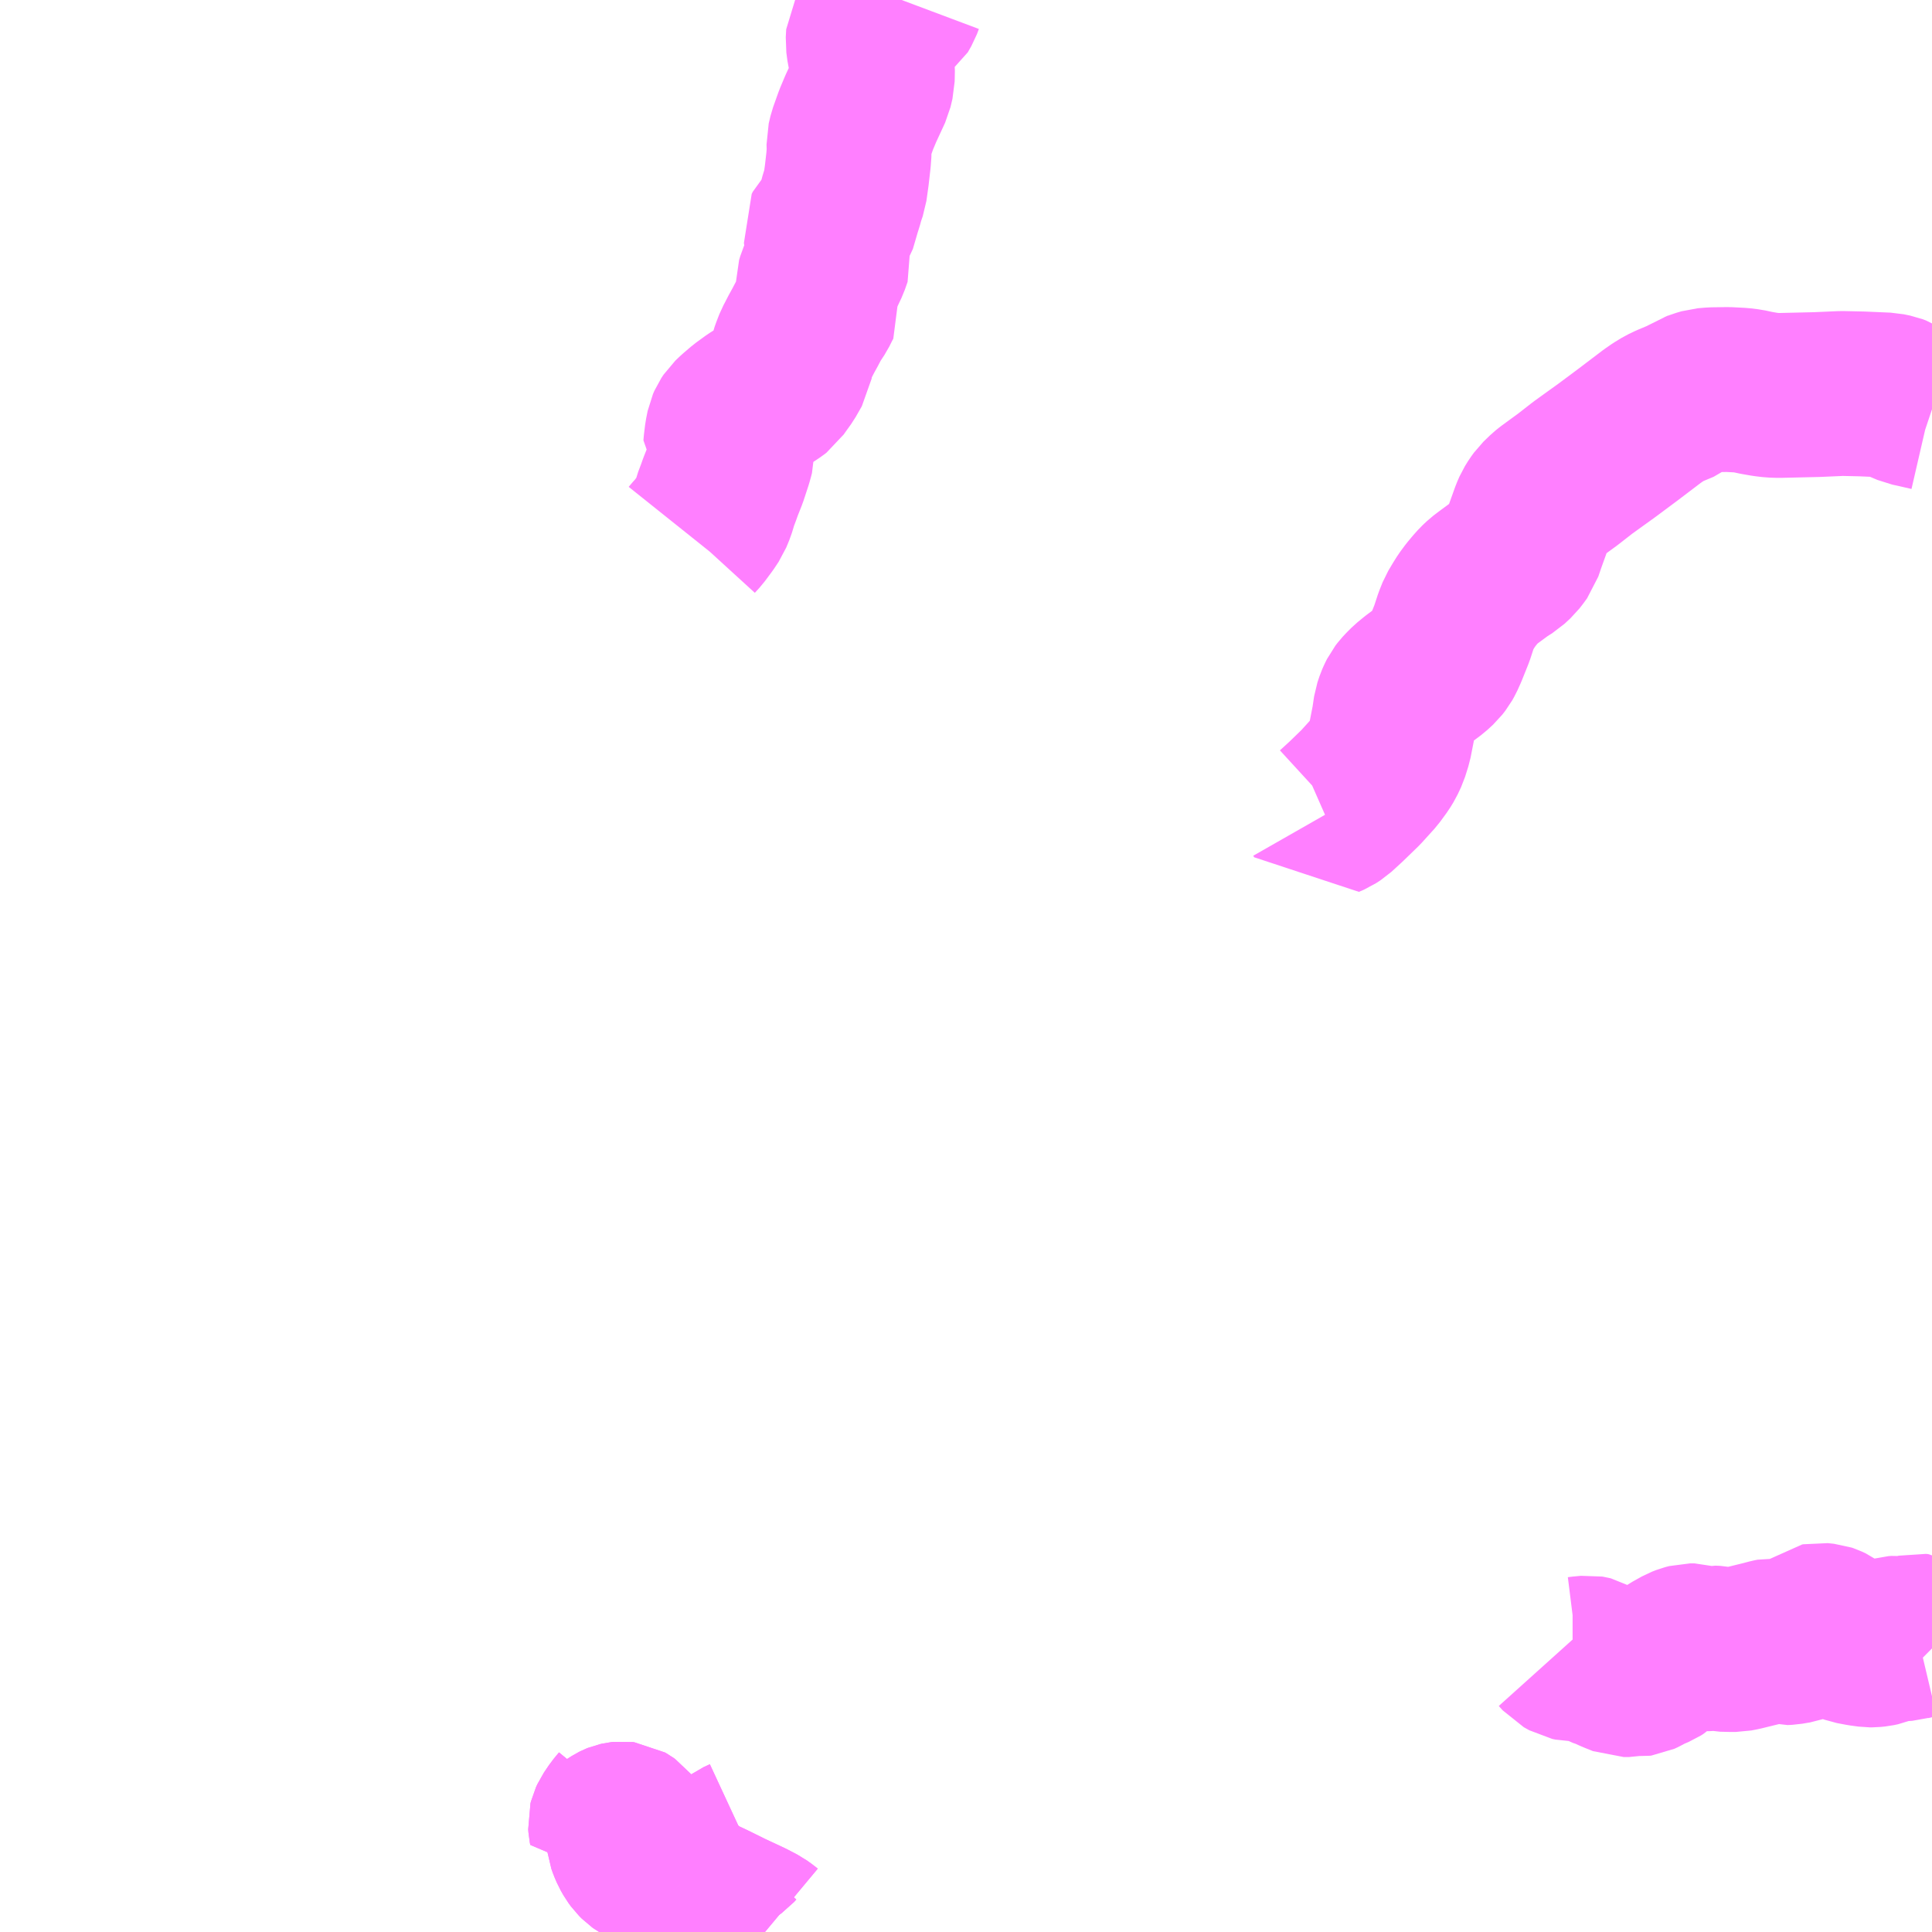 <?xml version="1.0" encoding="UTF-8"?>
<svg  xmlns="http://www.w3.org/2000/svg" xmlns:xlink="http://www.w3.org/1999/xlink" xmlns:go="http://purl.org/svgmap/profile" property="N07_001,N07_002,N07_003,N07_004,N07_005,N07_006,N07_007" viewBox="13095.703 -3357.422 8.789 8.789" go:dataArea="13095.703125 -3357.421875 8.7890625 8.7890625" >
<globalCoordinateSystem srsName="http://purl.org/crs/84" transform="matrix(100.0,0.0,0.0,-100.0,0.0,0.0)" />
<defs>
 <g id="p0" >
  <circle cx="0.0" cy="0.0" r="3" stroke="green" stroke-width="0.75" vector-effect="non-scaling-stroke" />
 </g>
</defs>
<g fill="none" fill-rule="evenodd" stroke="#FF00FF" stroke-width="0.75" opacity="0.5" vector-effect="non-scaling-stroke" stroke-linejoin="bevel" >
<path content="1,大交北部バス（株）,柿坂～相の原,3.5,3.0,3.0," xlink:title="1" d="M13104.492,-3349.923L13104.49,-3349.925L13104.477,-3349.95L13104.471,-3349.957L13104.459,-3349.966L13104.437,-3349.979L13104.427,-3349.98L13104.389,-3349.971L13104.379,-3349.968L13104.363,-3349.967L13104.336,-3349.97L13104.323,-3349.969L13104.312,-3349.966L13104.285,-3349.955L13104.26,-3349.945L13104.241,-3349.941L13104.221,-3349.939L13104.208,-3349.939L13104.171,-3349.944L13104.129,-3349.952L13104.115,-3349.957L13104.096,-3349.966L13104.091,-3349.97L13104.078,-3349.979L13104.065,-3349.987L13104.049,-3350.003L13104.031,-3350.016L13104.014,-3350.024L13104.008,-3350.026L13103.979,-3350.029L13103.974,-3350.028L13103.97,-3350.025L13103.967,-3350.021L13103.965,-3350.014L13103.963,-3350.004L13103.958,-3349.989L13103.951,-3349.984L13103.932,-3349.976L13103.924,-3349.972L13103.905,-3349.967L13103.891,-3349.961L13103.88,-3349.957L13103.867,-3349.955L13103.838,-3349.95L13103.817,-3349.949L13103.785,-3349.958L13103.772,-3349.959L13103.757,-3349.956L13103.723,-3349.947L13103.625,-3349.923L13103.599,-3349.918L13103.58,-3349.918L13103.537,-3349.919L13103.512,-3349.924L13103.49,-3349.925L13103.477,-3349.922L13103.458,-3349.921L13103.446,-3349.922L13103.424,-3349.931L13103.411,-3349.935L13103.392,-3349.935L13103.373,-3349.93L13103.355,-3349.923L13103.312,-3349.899L13103.277,-3349.875L13103.25,-3349.85L13103.239,-3349.843L13103.201,-3349.827L13103.176,-3349.813L13103.163,-3349.807L13103.156,-3349.806L13103.134,-3349.808L13103.114,-3349.804L13103.089,-3349.804L13103.054,-3349.818L13103.042,-3349.823L13103.021,-3349.833L13103.012,-3349.837L13102.98,-3349.848L13102.964,-3349.857L13102.947,-3349.874L13102.94,-3349.878L13102.936,-3349.879L13102.93,-3349.88L13102.898,-3349.877L13102.882,-3349.875L13102.857,-3349.875L13102.843,-3349.878L13102.818,-3349.892L13102.8,-3349.912"/>
<path content="1,太陽交通（株）,寒田線,6.0,4.0,4.0," xlink:title="1" d="M13098.856,-3354.973L13098.86,-3354.978L13098.881,-3355.001L13098.913,-3355.044L13098.933,-3355.074L13098.947,-3355.108L13098.954,-3355.131L13098.957,-3355.143L13098.971,-3355.18L13098.981,-3355.208L13099.002,-3355.261L13099.024,-3355.328L13099.031,-3355.353L13099.033,-3355.361L13099.033,-3355.366L13099.031,-3355.369L13099.017,-3355.376L13099.004,-3355.39L13099.005,-3355.403L13099.01,-3355.444L13099.017,-3355.479L13099.024,-3355.495L13099.034,-3355.51L13099.055,-3355.53L13099.09,-3355.56L13099.134,-3355.592L13099.166,-3355.612L13099.185,-3355.626L13099.224,-3355.652L13099.233,-3355.659L13099.242,-3355.672L13099.27,-3355.711L13099.298,-3355.76L13099.3,-3355.772L13099.302,-3355.788L13099.307,-3355.809L13099.313,-3355.826L13099.325,-3355.857L13099.332,-3355.87L13099.349,-3355.903L13099.365,-3355.932L13099.386,-3355.972L13099.413,-3356.013L13099.428,-3356.043L13099.436,-3356.058L13099.43,-3356.083L13099.425,-3356.113L13099.425,-3356.133L13099.43,-3356.15L13099.447,-3356.189L13099.465,-3356.227L13099.478,-3356.264L13099.476,-3356.275L13099.47,-3356.309L13099.461,-3356.352L13099.458,-3356.372L13099.463,-3356.382L13099.475,-3356.394L13099.502,-3356.418L13099.516,-3356.448L13099.52,-3356.478L13099.526,-3356.495L13099.534,-3356.525L13099.546,-3356.56L13099.555,-3356.624L13099.563,-3356.694L13099.566,-3356.734L13099.565,-3356.774L13099.573,-3356.808L13099.598,-3356.878L13099.619,-3356.928L13099.644,-3356.982L13099.662,-3357.021L13099.671,-3357.059L13099.672,-3357.107L13099.668,-3357.148L13099.657,-3357.194L13099.652,-3357.232L13099.654,-3357.268L13099.67,-3357.295L13099.688,-3357.318L13099.722,-3357.336L13099.758,-3357.354L13099.78,-3357.37L13099.796,-3357.398L13099.805,-3357.422"/>
<path content="3,中津市,槻木線,0.4,2.0,0.0," xlink:title="3" d="M13099.183,-3348.633L13099.177,-3348.638L13099.156,-3348.653L13099.112,-3348.676L13099.022,-3348.718L13098.939,-3348.759L13098.905,-3348.775L13098.846,-3348.799L13098.837,-3348.804L13098.83,-3348.809L13098.823,-3348.815L13098.797,-3348.849"/>
<path content="3,中津市,槻木線,0.4,2.0,0.0," xlink:title="3" d="M13098.797,-3348.849L13098.812,-3348.849L13098.835,-3348.849L13098.853,-3348.85L13098.861,-3348.853L13098.873,-3348.858L13098.88,-3348.865L13098.899,-3348.889L13098.914,-3348.909L13098.937,-3348.929L13098.948,-3348.939L13098.957,-3348.956L13098.964,-3348.973L13098.974,-3348.986L13098.983,-3348.994L13098.998,-3348.999L13099.014,-3349.006L13099.027,-3349.014L13099.038,-3349.022L13099.048,-3349.033L13099.062,-3349.043L13099.09,-3349.056"/>
<path content="3,中津市,槻木線,0.4,2.0,0.0," xlink:title="3" d="M13098.797,-3348.849L13098.761,-3348.892L13098.752,-3348.899L13098.743,-3348.904L13098.725,-3348.913L13098.672,-3348.934L13098.649,-3348.943L13098.629,-3348.95L13098.622,-3348.954L13098.615,-3348.959L13098.603,-3348.971L13098.592,-3348.986L13098.58,-3349.007L13098.571,-3349.028L13098.565,-3349.045L13098.563,-3349.061L13098.562,-3349.09L13098.56,-3349.11L13098.556,-3349.115L13098.549,-3349.12L13098.542,-3349.124L13098.534,-3349.125L13098.525,-3349.124L13098.516,-3349.122L13098.511,-3349.12L13098.505,-3349.117L13098.483,-3349.103L13098.481,-3349.113L13098.48,-3349.127L13098.482,-3349.135L13098.488,-3349.148L13098.511,-3349.182L13098.535,-3349.211L13098.548,-3349.231L13098.553,-3349.249L13098.555,-3349.257L13098.555,-3349.257L13098.555,-3349.266"/>
<path content="3,中津市,毛谷村線,1.0,0.0,0.0," xlink:title="3" d="M13098.797,-3348.849L13098.823,-3348.815L13098.83,-3348.809L13098.837,-3348.804L13098.846,-3348.799L13098.905,-3348.775L13098.939,-3348.759L13099.022,-3348.718L13099.112,-3348.676L13099.156,-3348.653L13099.177,-3348.638L13099.183,-3348.633"/>
<path content="3,中津市,毛谷村線,1.0,0.0,0.0," xlink:title="3" d="M13098.797,-3348.849L13098.812,-3348.849L13098.835,-3348.849L13098.853,-3348.85L13098.861,-3348.853L13098.873,-3348.858L13098.88,-3348.865L13098.899,-3348.889L13098.914,-3348.909L13098.937,-3348.929L13098.948,-3348.939L13098.957,-3348.956L13098.964,-3348.973L13098.974,-3348.986L13098.983,-3348.994L13098.998,-3348.999L13099.014,-3349.006L13099.027,-3349.014L13099.038,-3349.022L13099.048,-3349.033L13099.062,-3349.043L13099.09,-3349.056"/>
<path content="3,中津市,毛谷村線,1.0,0.0,0.0," xlink:title="3" d="M13098.555,-3349.266L13098.555,-3349.257L13098.555,-3349.257L13098.553,-3349.249L13098.548,-3349.231L13098.535,-3349.211L13098.511,-3349.182L13098.488,-3349.148L13098.482,-3349.135L13098.48,-3349.127L13098.481,-3349.113L13098.483,-3349.103L13098.505,-3349.117L13098.511,-3349.12L13098.516,-3349.122L13098.525,-3349.124L13098.534,-3349.125L13098.542,-3349.124L13098.549,-3349.12L13098.556,-3349.115L13098.56,-3349.11L13098.562,-3349.09L13098.563,-3349.061L13098.565,-3349.045L13098.571,-3349.028L13098.58,-3349.007L13098.592,-3348.986L13098.603,-3348.971L13098.615,-3348.959L13098.622,-3348.954L13098.629,-3348.95L13098.649,-3348.943L13098.672,-3348.934L13098.725,-3348.913L13098.743,-3348.904L13098.752,-3348.899L13098.761,-3348.892L13098.797,-3348.849"/>
<path content="3,豊前市,岩屋線,16.5,12.0,5.0," xlink:title="3" d="M13101.73,-3353.715L13101.734,-3353.708L13101.759,-3353.719L13101.779,-3353.732L13101.827,-3353.776L13101.893,-3353.84L13101.951,-3353.904L13101.981,-3353.945L13101.995,-3353.968L13102.01,-3354L13102.025,-3354.048L13102.044,-3354.145L13102.052,-3354.199L13102.061,-3354.226L13102.068,-3354.242L13102.075,-3354.256L13102.085,-3354.269L13102.098,-3354.283L13102.116,-3354.301L13102.144,-3354.324L13102.216,-3354.378L13102.241,-3354.401L13102.255,-3354.419L13102.264,-3354.435L13102.278,-3354.466L13102.308,-3354.541L13102.327,-3354.599L13102.341,-3354.634L13102.36,-3354.666L13102.375,-3354.69L13102.395,-3354.717L13102.415,-3354.741L13102.432,-3354.76L13102.451,-3354.778L13102.476,-3354.797L13102.533,-3354.839L13102.565,-3354.859L13102.592,-3354.884L13102.606,-3354.902L13102.619,-3354.92L13102.634,-3354.964L13102.652,-3355.014L13102.676,-3355.081L13102.686,-3355.104L13102.699,-3355.125L13102.712,-3355.143L13102.742,-3355.172L13102.757,-3355.184L13102.835,-3355.241L13102.903,-3355.294L13103.014,-3355.374L13103.108,-3355.444L13103.162,-3355.485L13103.22,-3355.529L13103.246,-3355.547L13103.274,-3355.564L13103.299,-3355.576L13103.354,-3355.599L13103.385,-3355.623L13103.411,-3355.63L13103.434,-3355.639L13103.458,-3355.646L13103.493,-3355.649L13103.564,-3355.65L13103.622,-3355.647L13103.655,-3355.643L13103.692,-3355.635L13103.732,-3355.628L13103.765,-3355.624L13103.796,-3355.623L13103.968,-3355.627L13104.082,-3355.632L13104.173,-3355.63L13104.288,-3355.625L13104.317,-3355.619L13104.333,-3355.613L13104.357,-3355.598L13104.39,-3355.584L13104.418,-3355.578L13104.483,-3355.563L13104.492,-3355.56"/>
</g>
</svg>

